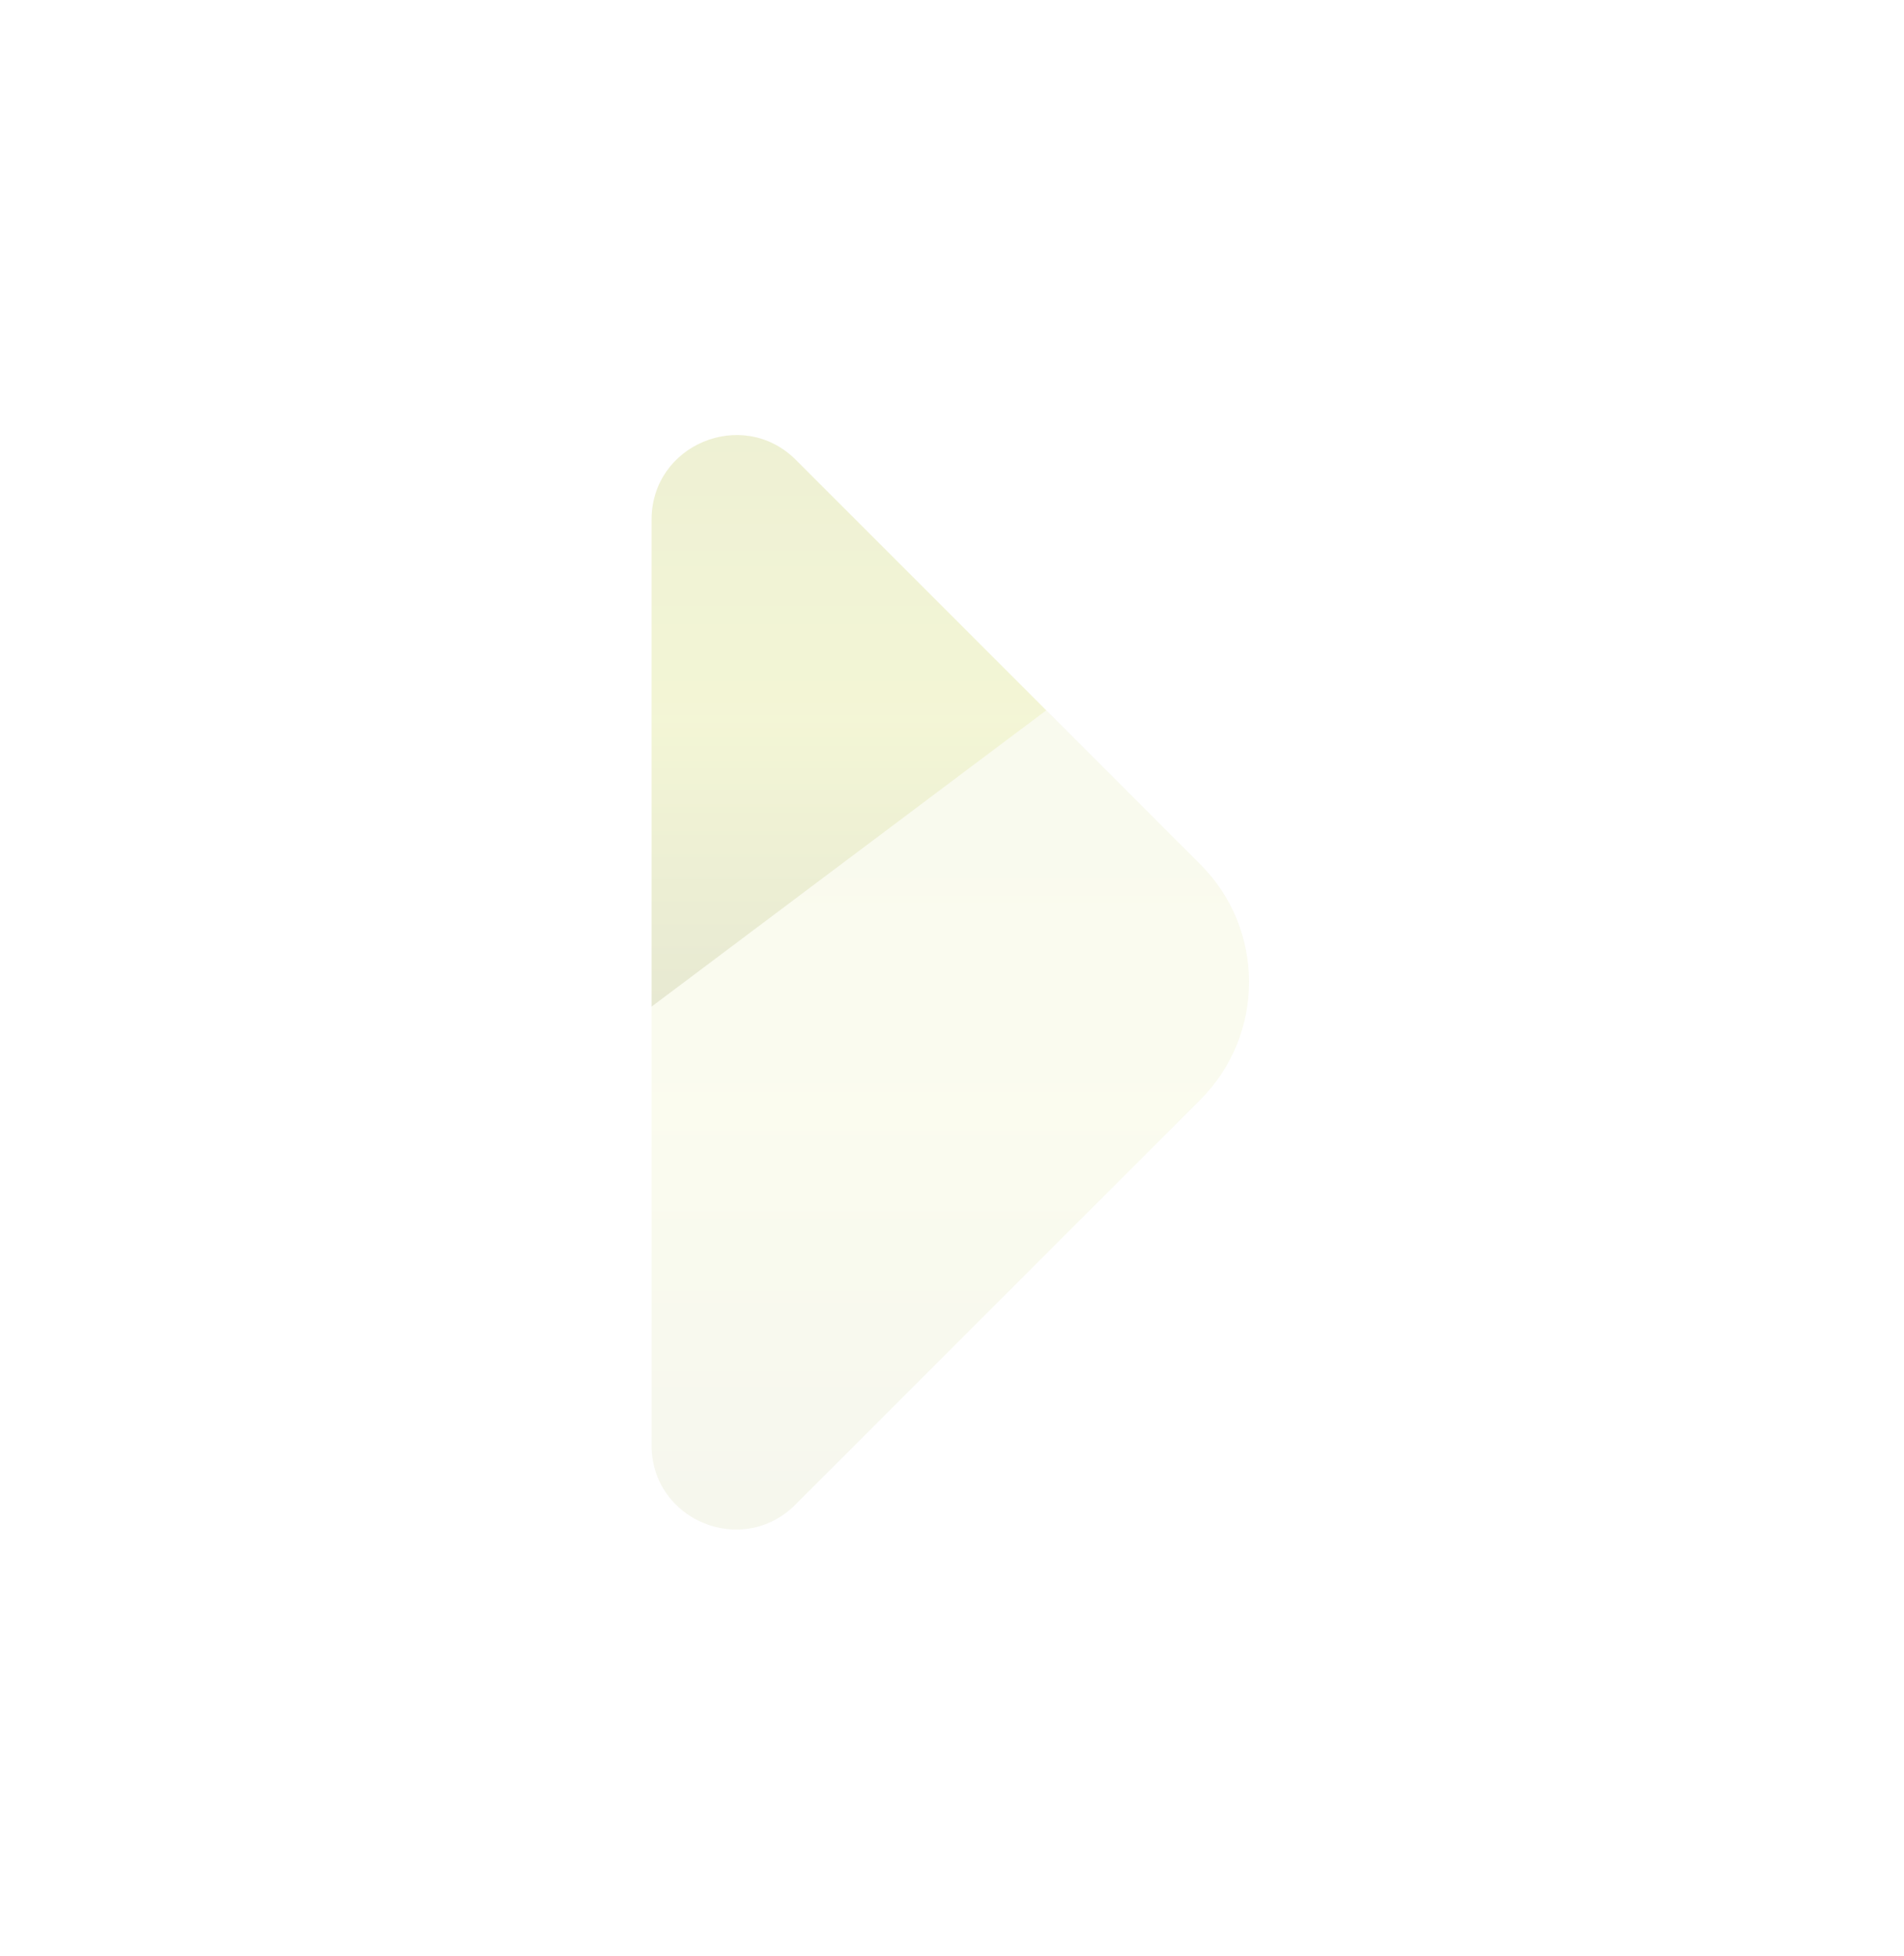 <svg width="37" height="38" viewBox="0 0 37 38" fill="none" xmlns="http://www.w3.org/2000/svg">
<g opacity="0.2">
<path opacity="0.4" d="M20.333 13.803L12.662 19.56V28.082C12.662 29.54 14.424 30.269 15.457 29.236L23.326 21.368C24.587 20.107 24.587 18.056 23.326 16.795L20.333 13.803Z" fill="url(#paint0_linear_5963_58903)"/>
<path d="M12.662 10.097V19.56L20.333 13.803L15.457 8.927C14.424 7.909 12.662 8.638 12.662 10.097Z" fill="url(#paint1_linear_5963_58903)"/>
</g>
<defs>
<linearGradient id="paint0_linear_5963_58903" x1="18.467" y1="13.803" x2="18.467" y2="29.721" gradientUnits="userSpaceOnUse">
<stop stop-color="#ABB628"/>
<stop offset="0.5" stop-color="#C4D030"/>
<stop offset="1" stop-color="#87901D"/>
</linearGradient>
<linearGradient id="paint1_linear_5963_58903" x1="16.498" y1="8.453" x2="16.498" y2="19.56" gradientUnits="userSpaceOnUse">
<stop stop-color="#ABB628"/>
<stop offset="0.5" stop-color="#C4D030"/>
<stop offset="1" stop-color="#87901D"/>
</linearGradient>
</defs>
</svg>
